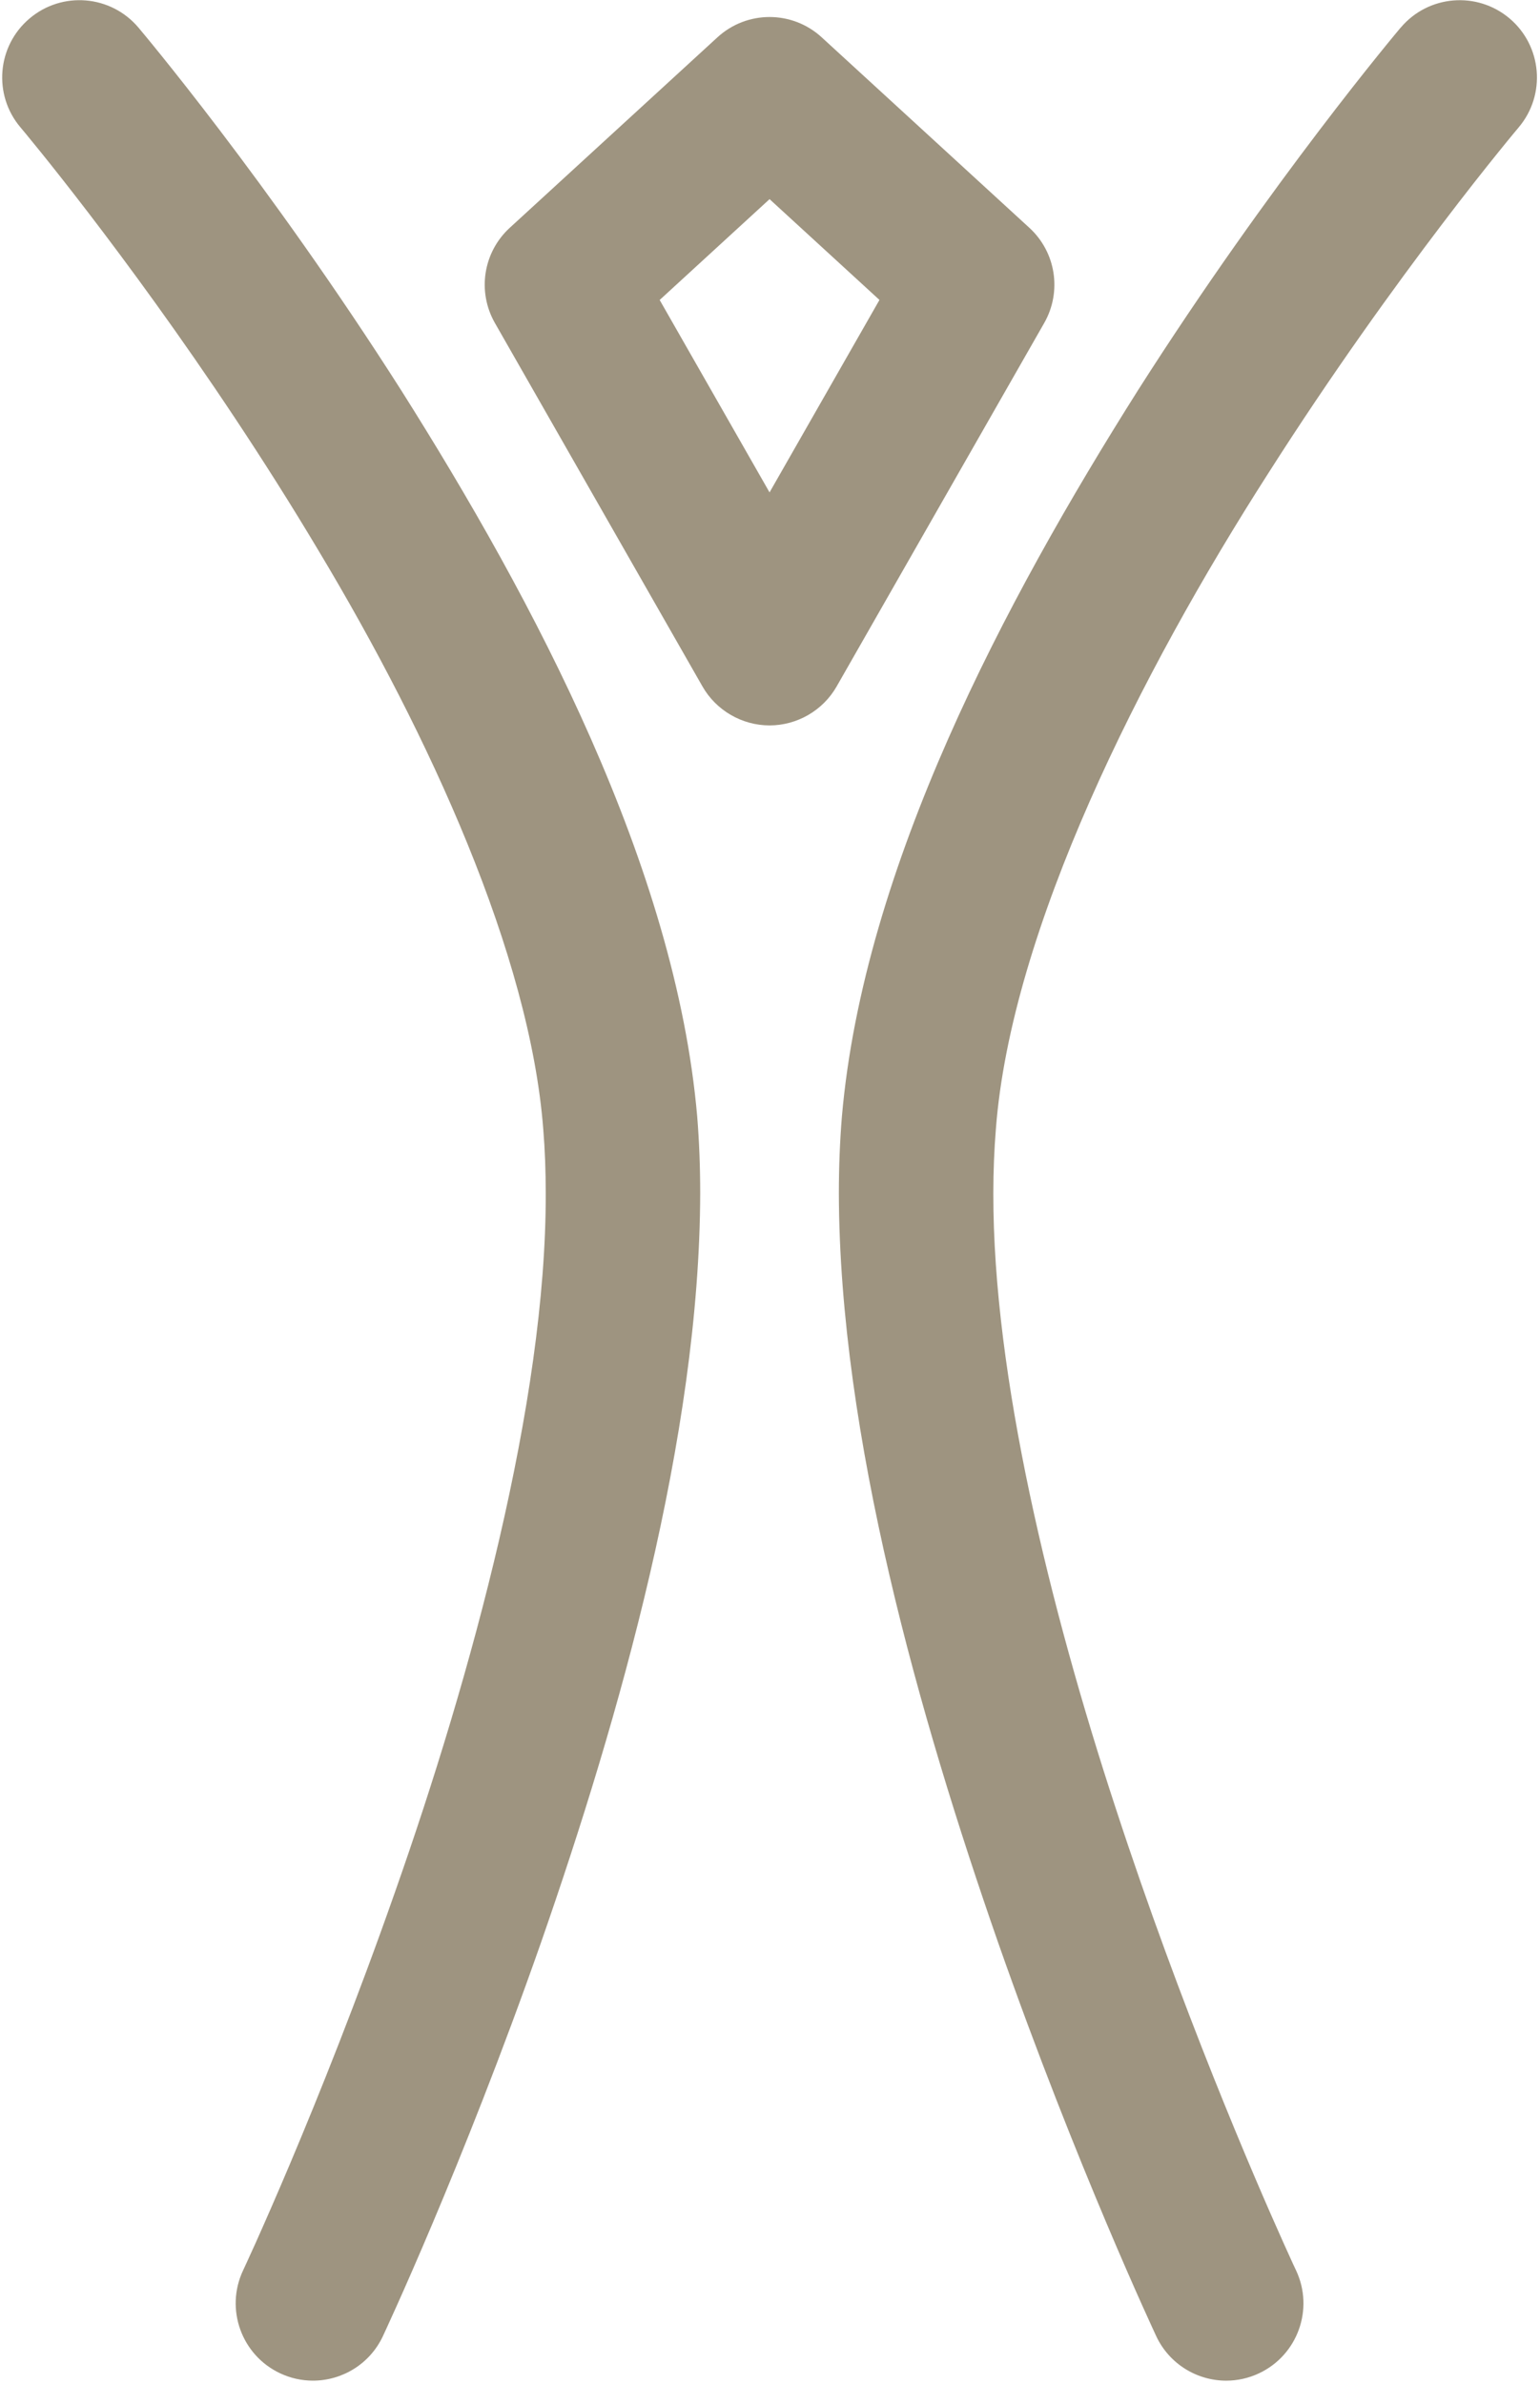<?xml version="1.0" encoding="utf-8"?>
<!-- Generator: Adobe Illustrator 13.0.0, SVG Export Plug-In  -->
<!DOCTYPE svg PUBLIC "-//W3C//DTD SVG 1.1//EN" "http://www.w3.org/Graphics/SVG/1.1/DTD/svg11.dtd">
<svg version="1.1"
	 xmlns="http://www.w3.org/2000/svg" xmlns:xlink="http://www.w3.org/1999/xlink" xmlns:a="http://ns.adobe.com/AdobeSVGViewerExtensions/3.0/"
	 x="0px" y="0px" width="457px" height="707px" viewBox="-0.648 -0.055 457 707" enable-background="new -0.648 -0.055 457 707"
	 xml:space="preserve">
<defs>
</defs>
<path fill="#9E9480" d="M82.46,703.835c-11.455-5.389-16.368-19.048-10.979-30.502l0,0c0-0.011,1.329-2.82,3.786-8.281l0,0
	c2.445-5.473,5.981-13.485,10.218-23.513l0,0c8.475-20.083,19.808-48.279,31.109-80.505l0,0
	c22.667-64.311,44.863-145.374,44.706-207.181l0,0c0-6.6-0.235-12.96-0.736-19.037l0,0c-3.998-51.687-33.68-116.585-66.664-171.523
	l0,0C61.048,108.202,25.479,62.461,11.535,45.17l0,0c-3.99-4.95-6.102-7.442-6.113-7.454l0,0
	c-8.178-9.661-6.967-24.128,2.706-32.295l0,0c9.672-8.178,24.128-6.967,32.306,2.705l0,0c0.414,0.501,38.336,45.339,77.964,107.565
	l0,0c39.486,62.473,81.403,141.388,87.849,215.373l0,0c0.604,7.465,0.89,15.075,0.89,22.789l0,0
	c-0.154,71.918-23.963,155.472-47.283,222.351l0,0c-23.404,66.723-46.679,116.182-46.892,116.652l0,0
	c-3.906,8.304-12.148,13.166-20.751,13.166l0,0C88.939,706.022,85.616,705.317,82.46,703.835L82.46,703.835z"/>
<path fill="#9E9480" d="M342.478,692.851c-0.201-0.47-23.49-49.919-46.892-116.652l0,0c-23.334-66.879-47.143-150.433-47.3-222.339l0,0
	c0-7.75,0.297-15.357,0.906-22.799l0,0c6.452-73.988,48.375-152.887,87.857-215.362l0,0C376.689,53.472,414.6,8.634,415.014,8.122
	l0,0l0.011,0.011c8.17-9.672,22.624-10.881,32.299-2.717l0,0c9.657,8.178,10.878,22.634,2.702,32.307l0,0
	c0,0.011-2.126,2.504-6.11,7.453l0,0c-3.989,4.936-9.747,12.201-16.687,21.339l0,0c-13.888,18.278-32.577,44.066-51.508,73.798l0,0
	c-38.017,59.257-76.341,135.358-80.84,194.51l0,0c-0.498,6.099-0.755,12.461-0.755,19.036l0,0
	c-0.106,54.023,16.804,122.966,36.293,182.32l0,0c19.428,59.459,41.167,109.735,49.762,128.867l0,0
	c2.445,5.473,3.771,8.281,3.788,8.293l0,0c5.389,11.454,0.471,25.102-10.989,30.502l0,0c-3.156,1.482-6.469,2.188-9.736,2.188l0,0
	C354.637,706.028,346.383,701.154,342.478,692.851L342.478,692.851z"/>
<path fill="#9E9480" d="M207.821,203.555L146.225,95.76c-5.324-9.322-3.494-21.02,4.415-28.266l0,0l61.597-56.466
	c8.769-8.049,22.201-8.049,30.969,0l0,0l61.597,56.466c7.907,7.235,9.736,18.944,4.415,28.266l0,0L247.62,203.555
	c-4.062,7.104-11.711,11.541-19.897,11.541l0,0C219.542,215.096,211.884,210.658,207.821,203.555L207.821,203.555z M195.111,88.914
	l32.606,57.07l32.617-57.081l-32.611-29.895L195.111,88.914L195.111,88.914z"/>
</svg>
